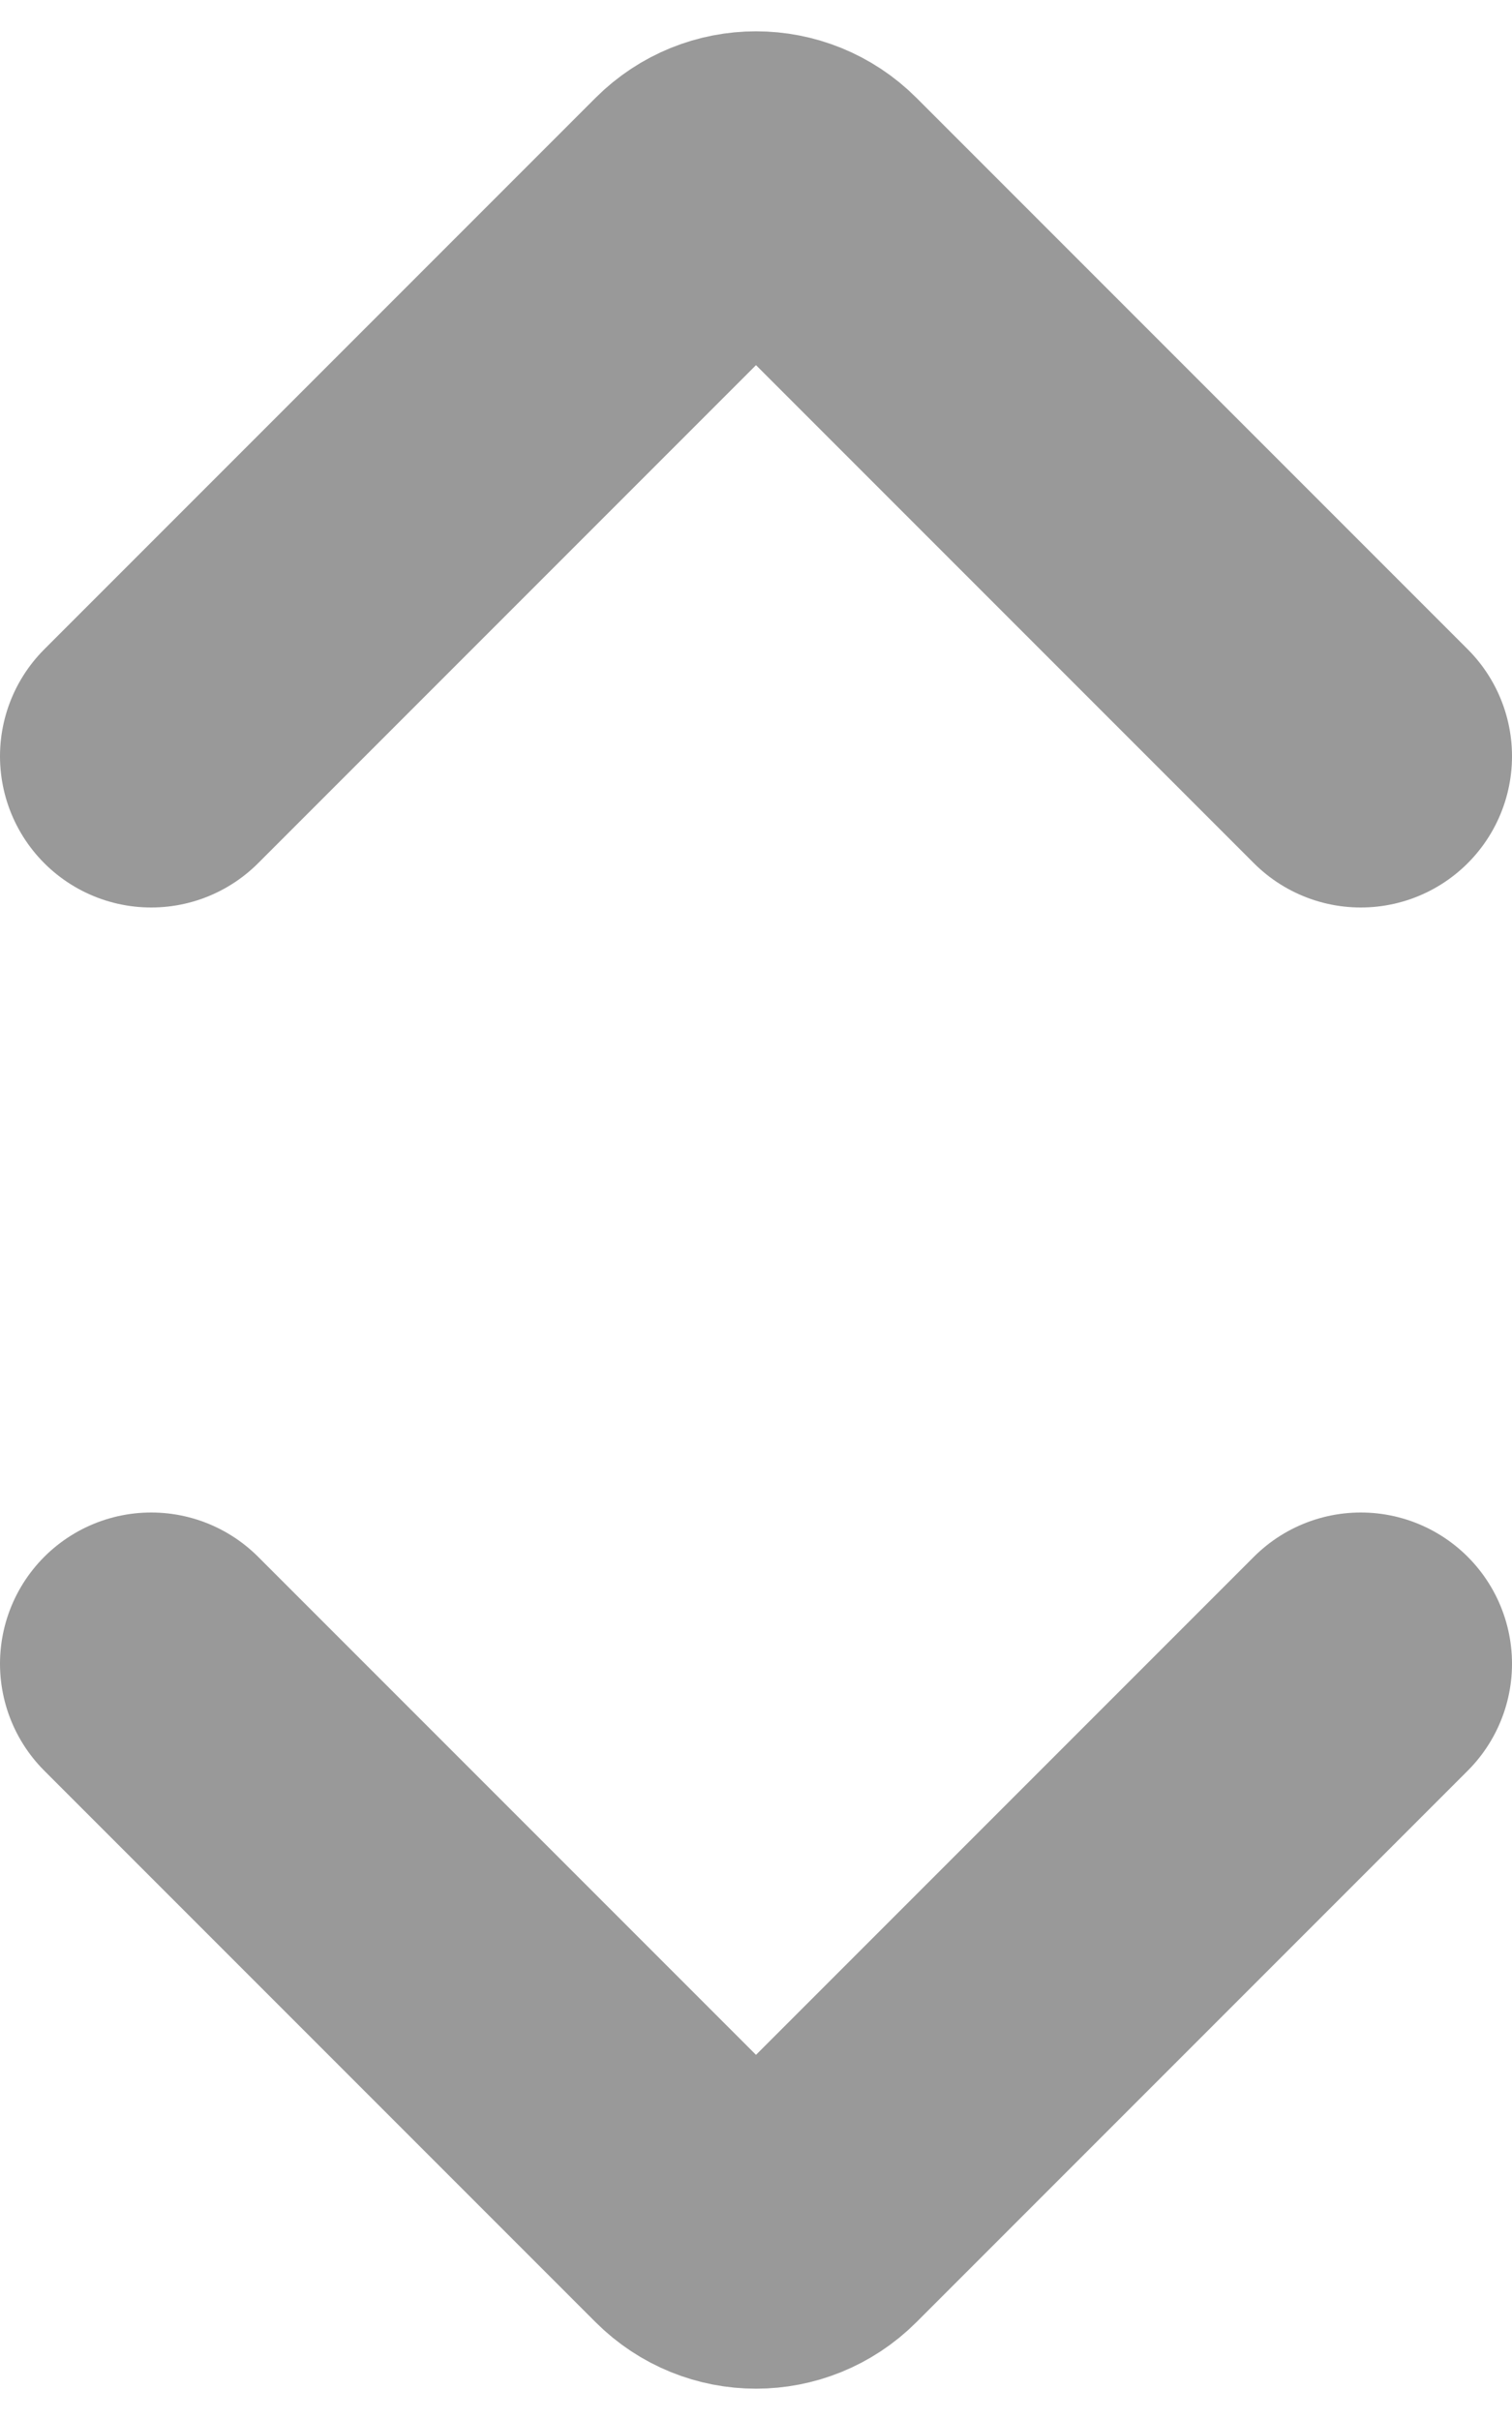 <svg width="10" height="16" viewBox="0 0 10 16" fill="none" xmlns="http://www.w3.org/2000/svg">
<path d="M1 5L4.646 1.354C4.842 1.158 5.158 1.158 5.354 1.354L9 5" stroke="#999999" stroke-width="2" stroke-linecap="round"/>
<path d="M1 11L4.646 14.646C4.842 14.842 5.158 14.842 5.354 14.646L9 11" stroke="#999999" stroke-width="2" stroke-linecap="round"/>
</svg>
